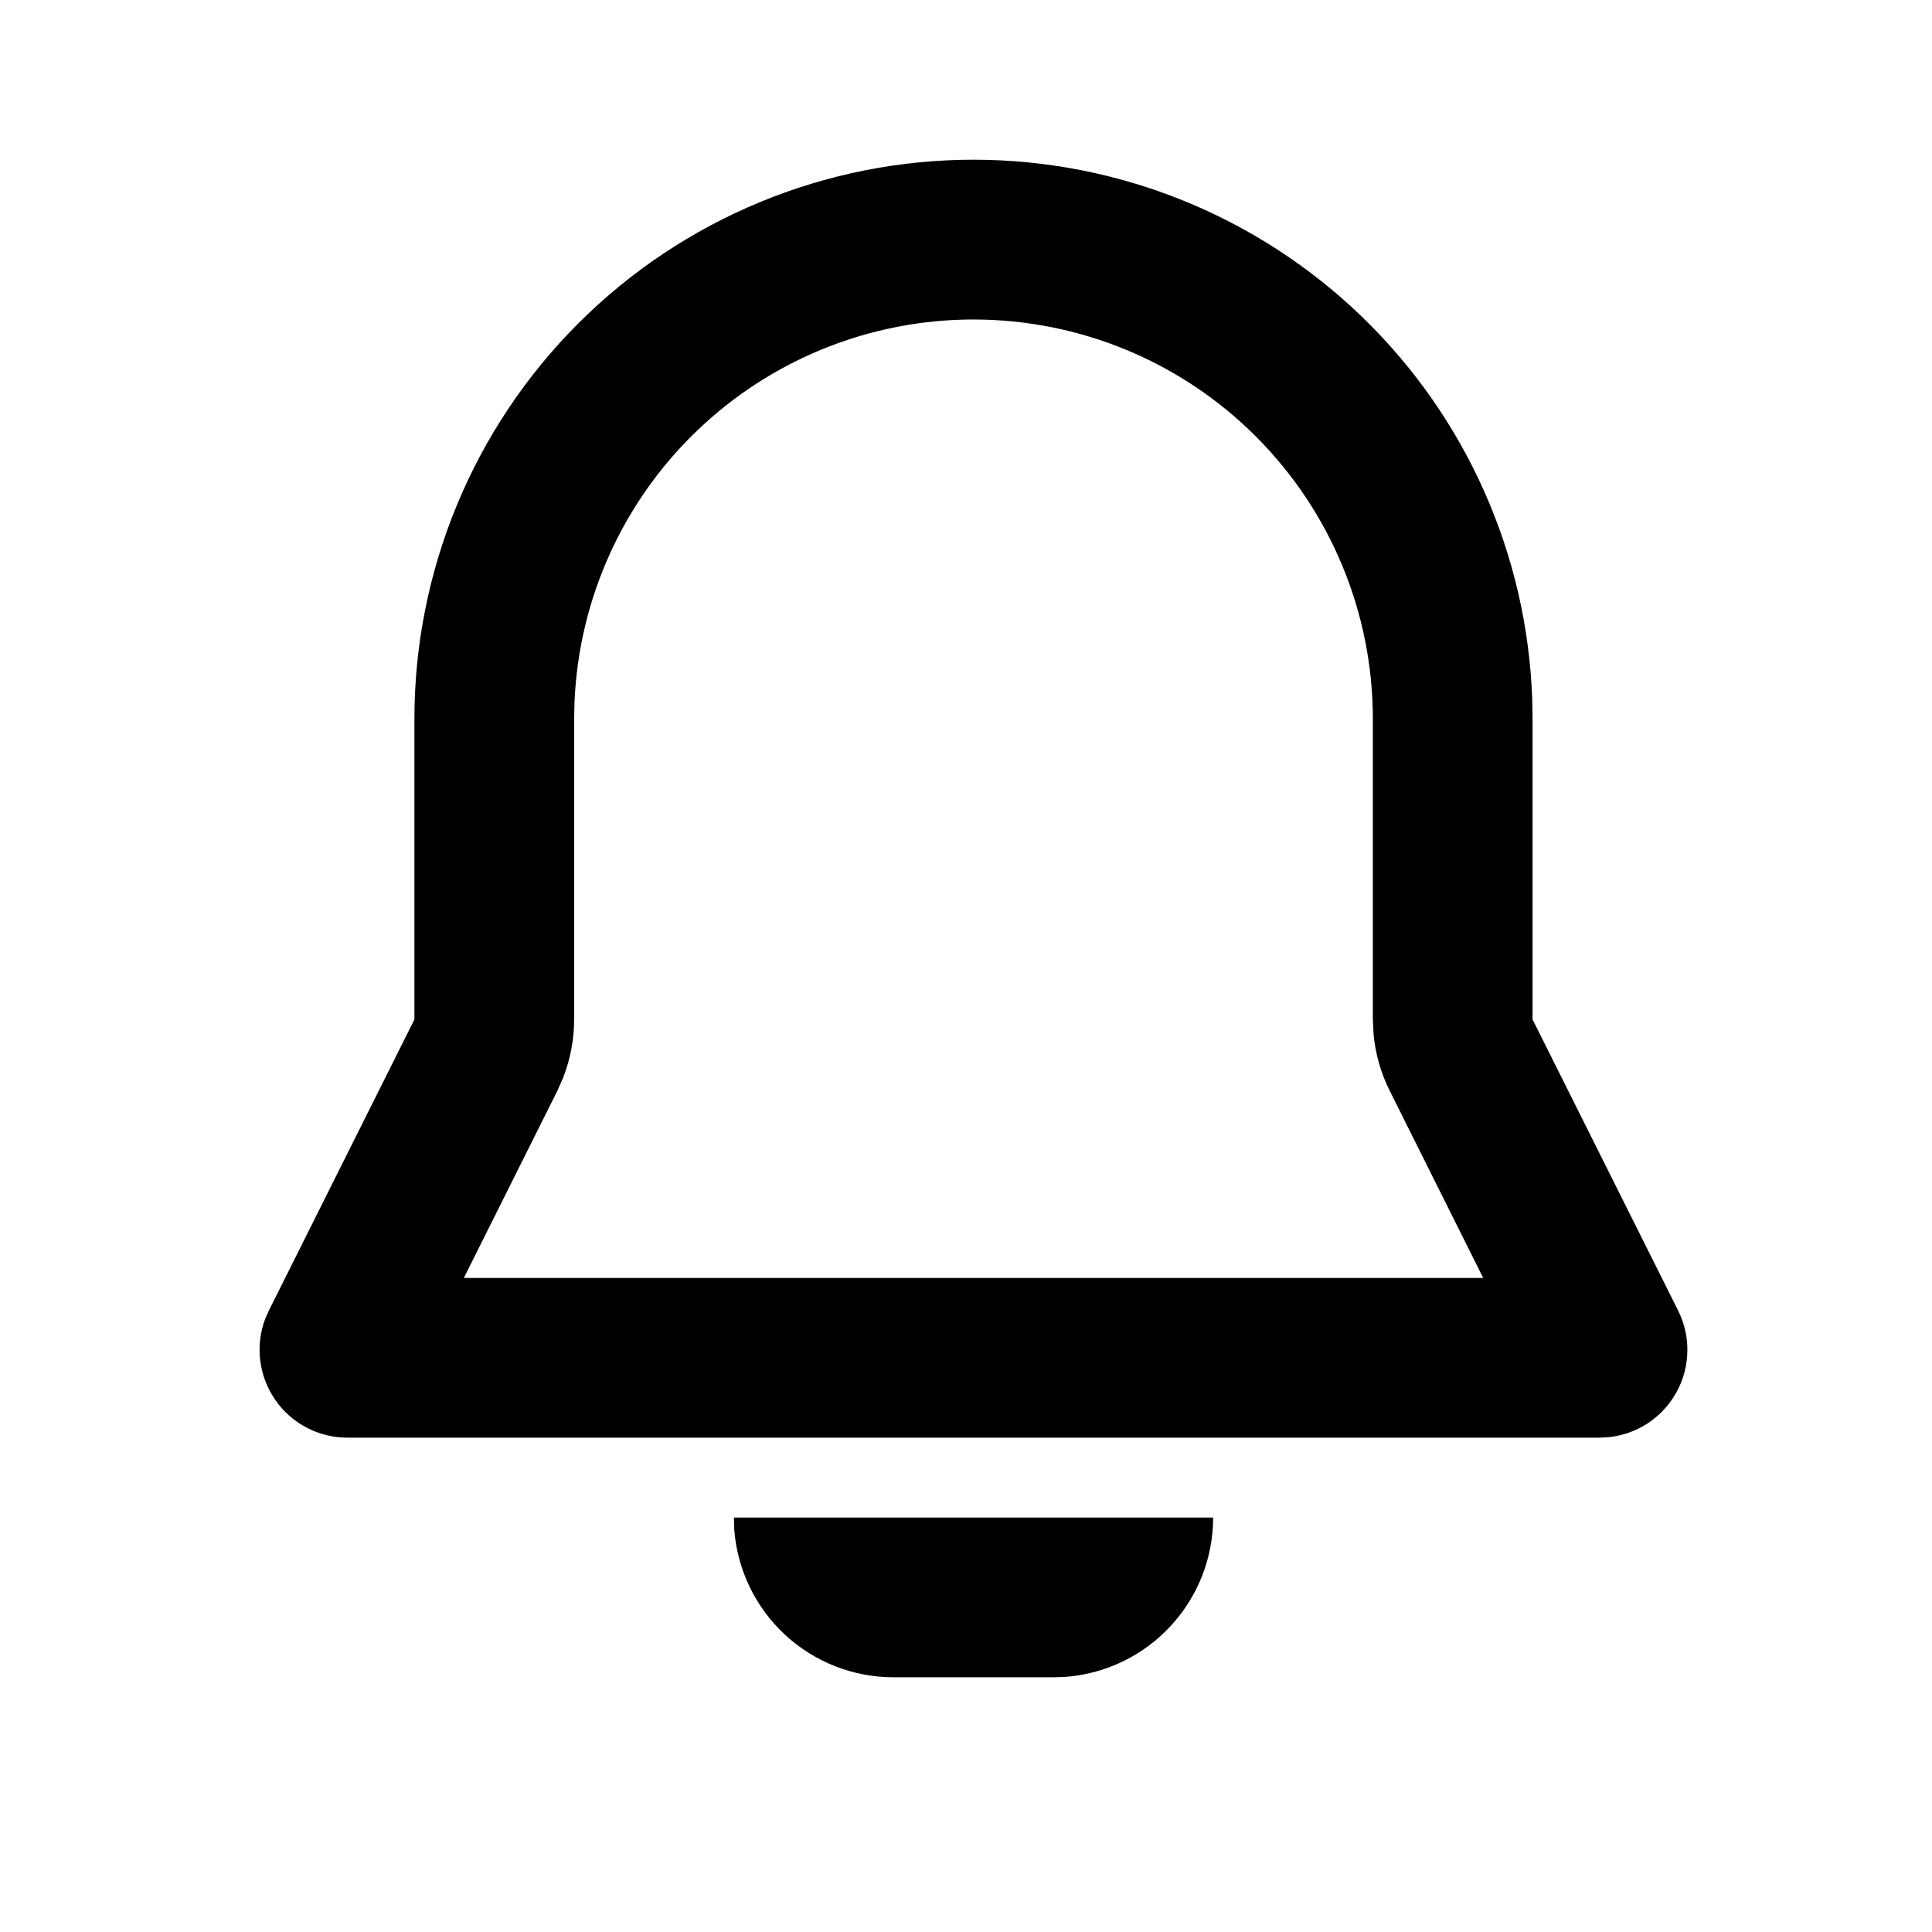 <svg width="24" height="24" viewBox="0 0 24 24" fill="none" xmlns="http://www.w3.org/2000/svg">
<path fill-rule="evenodd" clip-rule="evenodd" d="M15.07 18.852C15.07 19.352 14.881 19.834 14.54 20.201C14.2 20.569 13.733 20.793 13.234 20.831L13.085 20.836H11.101C10.6 20.836 10.118 20.647 9.751 20.307C9.384 19.966 9.159 19.5 9.121 19L9.117 18.852H15.07ZM12.093 1.984C13.894 1.984 15.624 2.684 16.919 3.935C18.214 5.186 18.973 6.892 19.034 8.692L19.038 8.93V12.664L20.846 16.28C20.925 16.438 20.965 16.612 20.961 16.788C20.958 16.965 20.912 17.138 20.827 17.292C20.742 17.447 20.621 17.579 20.475 17.677C20.328 17.774 20.159 17.835 19.984 17.853L19.87 17.859H4.316C4.14 17.859 3.966 17.817 3.81 17.735C3.653 17.653 3.519 17.535 3.419 17.389C3.318 17.244 3.255 17.077 3.233 16.902C3.211 16.727 3.232 16.549 3.294 16.384L3.34 16.28L5.148 12.664V8.93C5.148 7.088 5.88 5.321 7.182 4.019C8.485 2.716 10.251 1.984 12.093 1.984ZM12.093 3.969C10.815 3.969 9.586 4.462 8.662 5.347C7.739 6.231 7.193 7.437 7.137 8.714L7.132 8.93V12.664C7.132 12.91 7.086 13.154 6.997 13.384L6.923 13.552L5.762 15.875H18.425L17.264 13.551C17.154 13.331 17.086 13.093 17.063 12.848L17.054 12.664V8.93C17.054 7.614 16.531 6.352 15.601 5.422C14.671 4.491 13.409 3.969 12.093 3.969Z" fill="black"/>
</svg>
